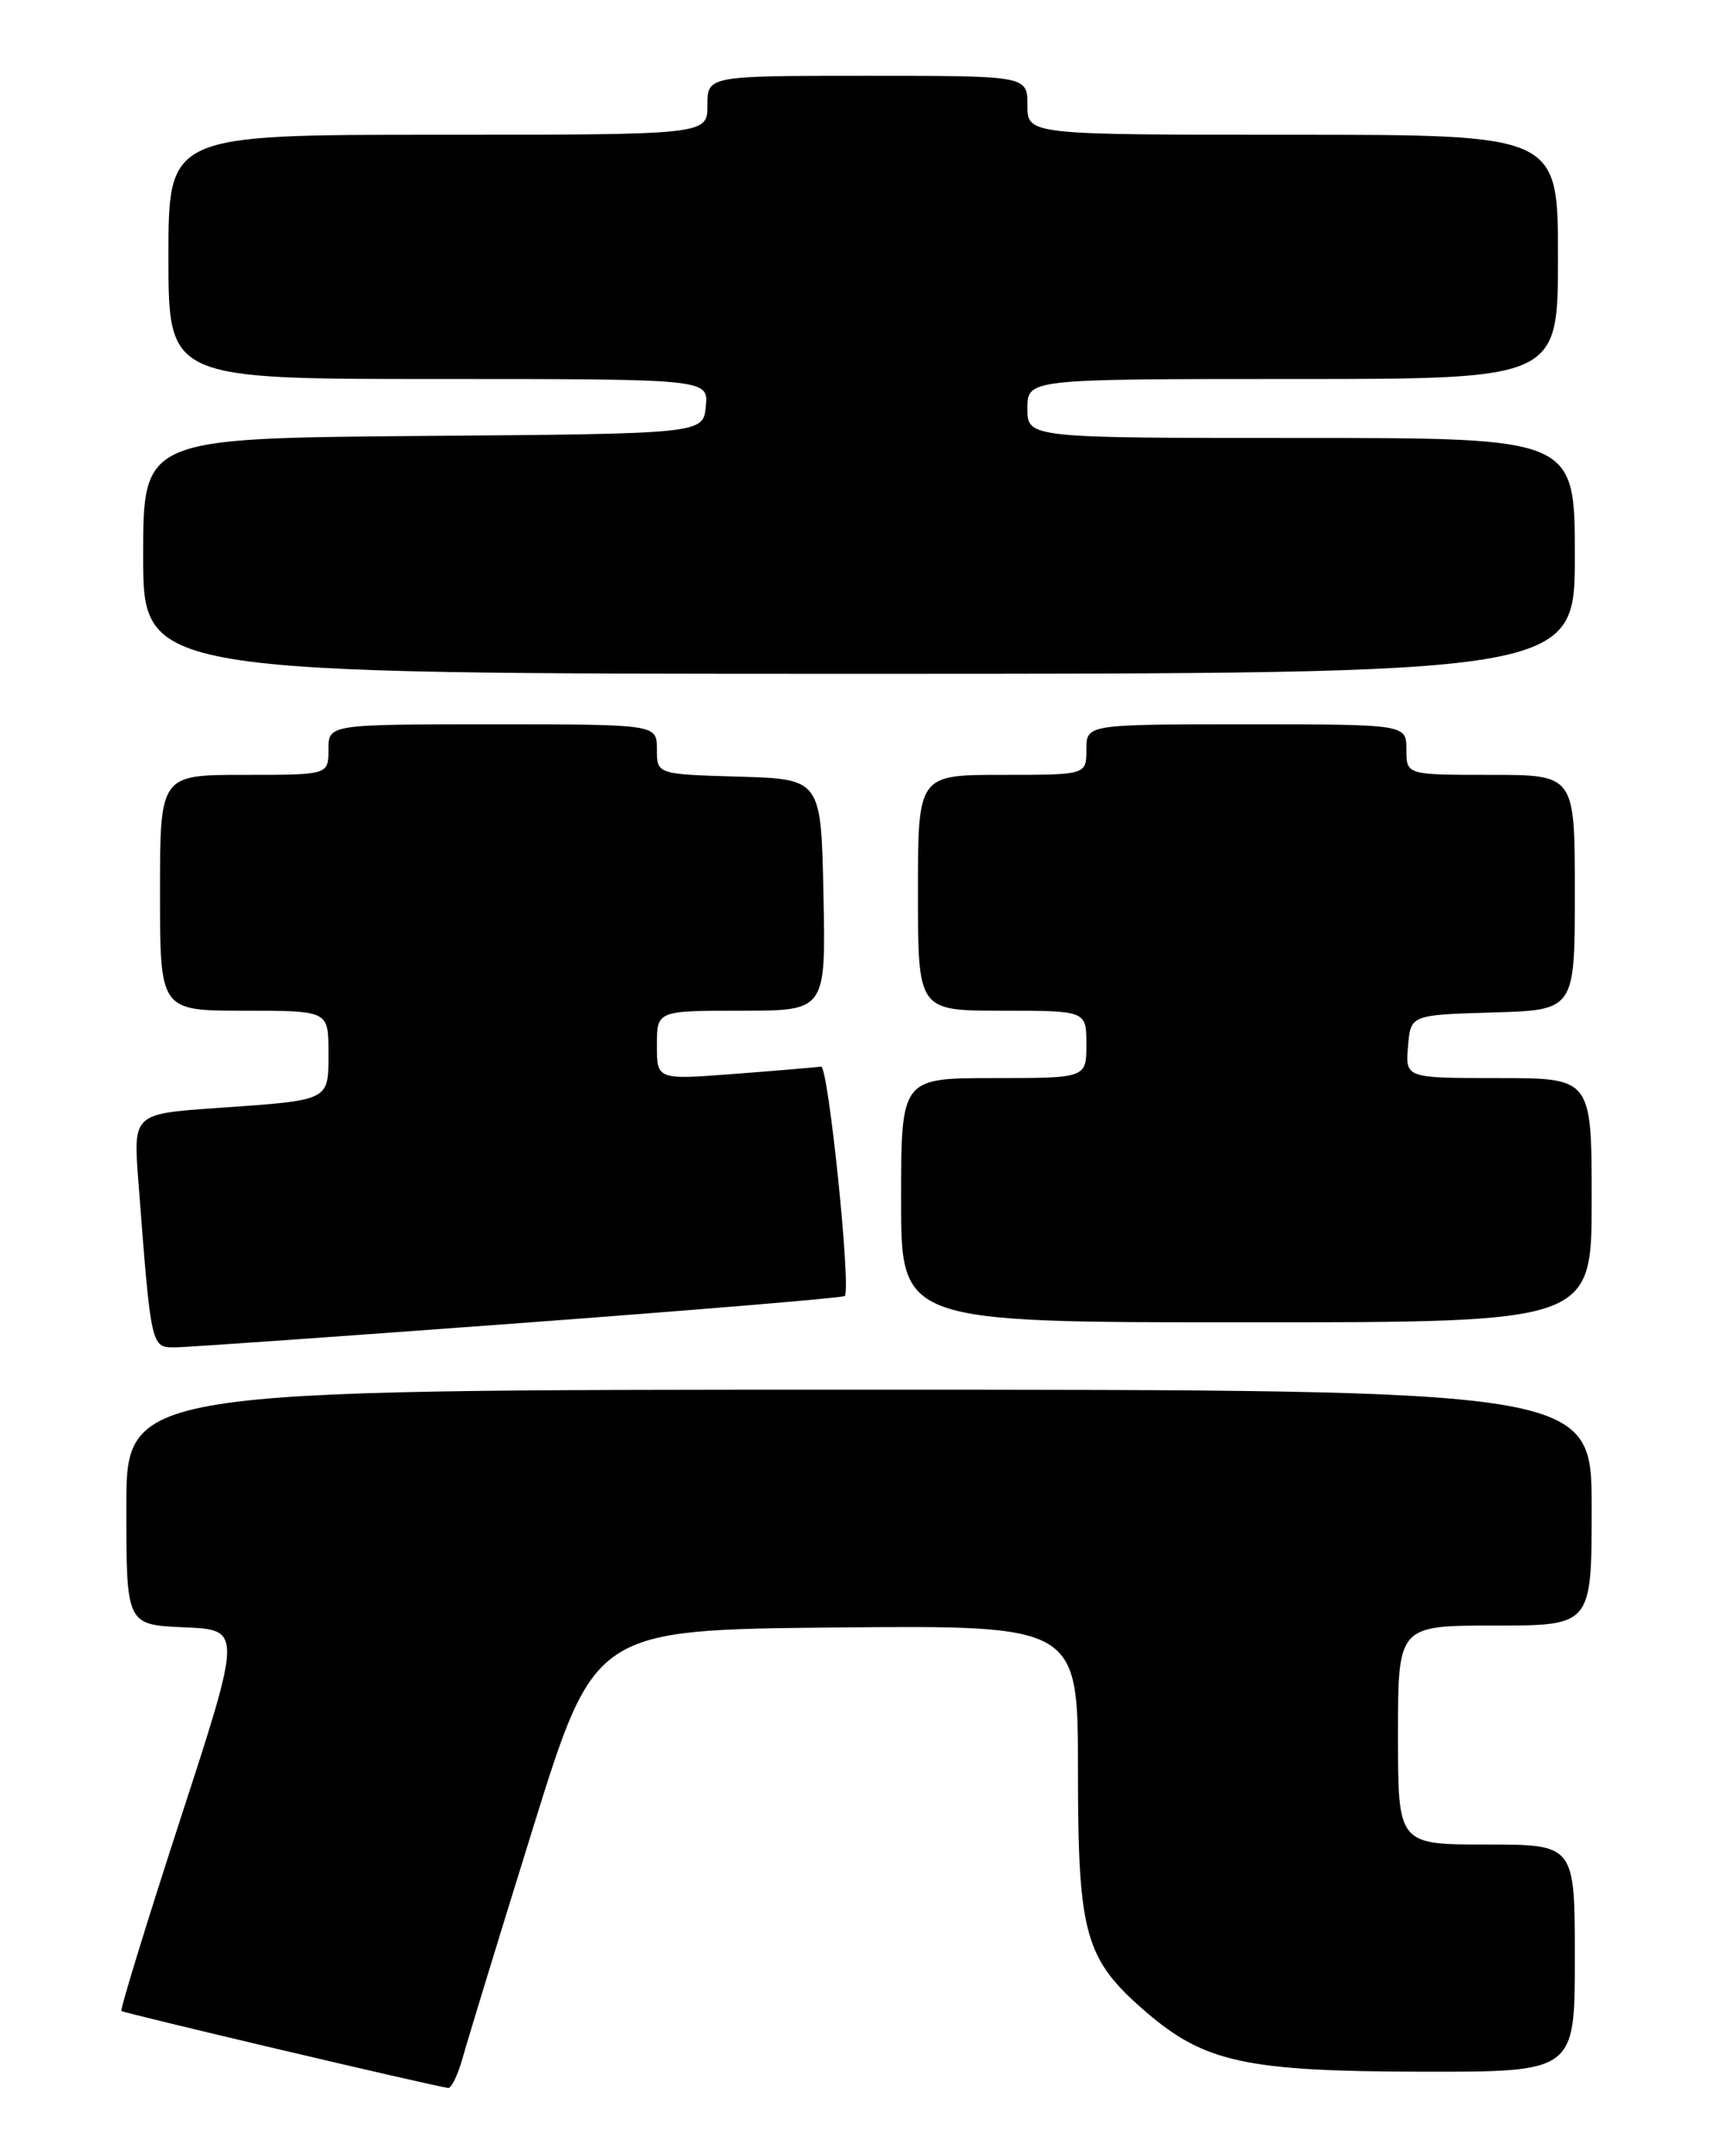 <?xml version="1.0" encoding="UTF-8" standalone="no"?>
<!DOCTYPE svg PUBLIC "-//W3C//DTD SVG 1.1//EN" "http://www.w3.org/Graphics/SVG/1.1/DTD/svg11.dtd" >
<svg xmlns="http://www.w3.org/2000/svg" xmlns:xlink="http://www.w3.org/1999/xlink" version="1.1" viewBox="0 0 204 256">
 <g >
 <path fill="currentColor"
d=" M 54.96 244.25 C 55.53 242.19 59.28 229.93 63.30 217.00 C 70.61 193.50 70.61 193.50 99.31 193.23 C 128.00 192.97 128.00 192.97 128.00 210.17 C 128.00 229.78 128.81 232.62 136.14 238.93 C 143.05 244.86 148.02 245.93 168.75 245.97 C 187.00 246.00 187.00 246.00 187.00 232.50 C 187.00 219.00 187.00 219.00 176.50 219.00 C 166.00 219.00 166.00 219.00 166.00 206.00 C 166.00 193.00 166.00 193.00 177.50 193.00 C 189.00 193.00 189.00 193.00 189.00 179.00 C 189.00 165.00 189.00 165.00 102.00 165.00 C 15.00 165.00 15.00 165.00 15.00 178.96 C 15.00 192.91 15.00 192.91 21.87 193.21 C 28.74 193.50 28.74 193.50 21.42 215.97 C 17.40 228.33 14.25 238.59 14.42 238.76 C 14.69 239.02 51.12 247.61 53.21 247.90 C 53.60 247.96 54.39 246.31 54.96 244.25 Z  M 61.79 157.09 C 82.86 155.52 100.20 154.08 100.32 153.87 C 101.06 152.71 98.34 126.52 97.50 126.64 C 96.95 126.72 92.34 127.11 87.25 127.50 C 78.00 128.21 78.00 128.21 78.00 124.11 C 78.00 120.00 78.00 120.00 88.03 120.00 C 98.06 120.00 98.06 120.00 97.78 106.25 C 97.50 92.50 97.50 92.50 87.75 92.21 C 78.00 91.93 78.00 91.93 78.00 88.96 C 78.00 86.00 78.00 86.00 58.50 86.00 C 39.00 86.00 39.00 86.00 39.00 89.00 C 39.00 92.00 39.00 92.00 29.00 92.00 C 19.00 92.00 19.00 92.00 19.00 106.00 C 19.00 120.00 19.00 120.00 29.00 120.00 C 39.00 120.00 39.00 120.00 39.00 124.93 C 39.00 130.78 39.35 130.60 25.66 131.56 C 15.81 132.25 15.81 132.25 16.44 140.38 C 17.95 160.13 17.92 160.00 20.85 159.97 C 22.31 159.95 40.73 158.65 61.79 157.09 Z  M 189.00 142.50 C 189.00 128.00 189.00 128.00 177.94 128.00 C 166.88 128.00 166.88 128.00 167.19 124.25 C 167.50 120.50 167.50 120.50 177.25 120.21 C 187.00 119.93 187.00 119.93 187.00 105.96 C 187.00 92.00 187.00 92.00 177.00 92.00 C 167.00 92.00 167.00 92.00 167.00 89.00 C 167.00 86.00 167.00 86.00 148.00 86.00 C 129.00 86.00 129.00 86.00 129.00 89.00 C 129.00 92.00 129.00 92.00 119.00 92.00 C 109.00 92.00 109.00 92.00 109.00 106.00 C 109.00 120.00 109.00 120.00 119.00 120.00 C 129.00 120.00 129.00 120.00 129.00 124.00 C 129.00 128.00 129.00 128.00 118.00 128.00 C 107.00 128.00 107.00 128.00 107.00 142.50 C 107.00 157.00 107.00 157.00 148.00 157.00 C 189.00 157.00 189.00 157.00 189.00 142.50 Z  M 187.00 66.00 C 187.00 52.00 187.00 52.00 154.50 52.00 C 122.00 52.00 122.00 52.00 122.00 48.50 C 122.00 45.00 122.00 45.00 153.50 45.00 C 185.00 45.00 185.00 45.00 185.00 30.50 C 185.00 16.00 185.00 16.00 153.50 16.00 C 122.00 16.00 122.00 16.00 122.00 12.50 C 122.00 9.00 122.00 9.00 103.00 9.00 C 84.00 9.00 84.00 9.00 84.00 12.50 C 84.00 16.00 84.00 16.00 52.00 16.00 C 20.00 16.00 20.00 16.00 20.00 30.50 C 20.00 45.00 20.00 45.00 52.06 45.00 C 84.13 45.00 84.13 45.00 83.81 48.25 C 83.50 51.50 83.50 51.50 50.25 51.76 C 17.00 52.03 17.00 52.03 17.00 66.01 C 17.00 80.00 17.00 80.00 102.00 80.00 C 187.00 80.00 187.00 80.00 187.00 66.00 Z "/>
</g>
</svg>